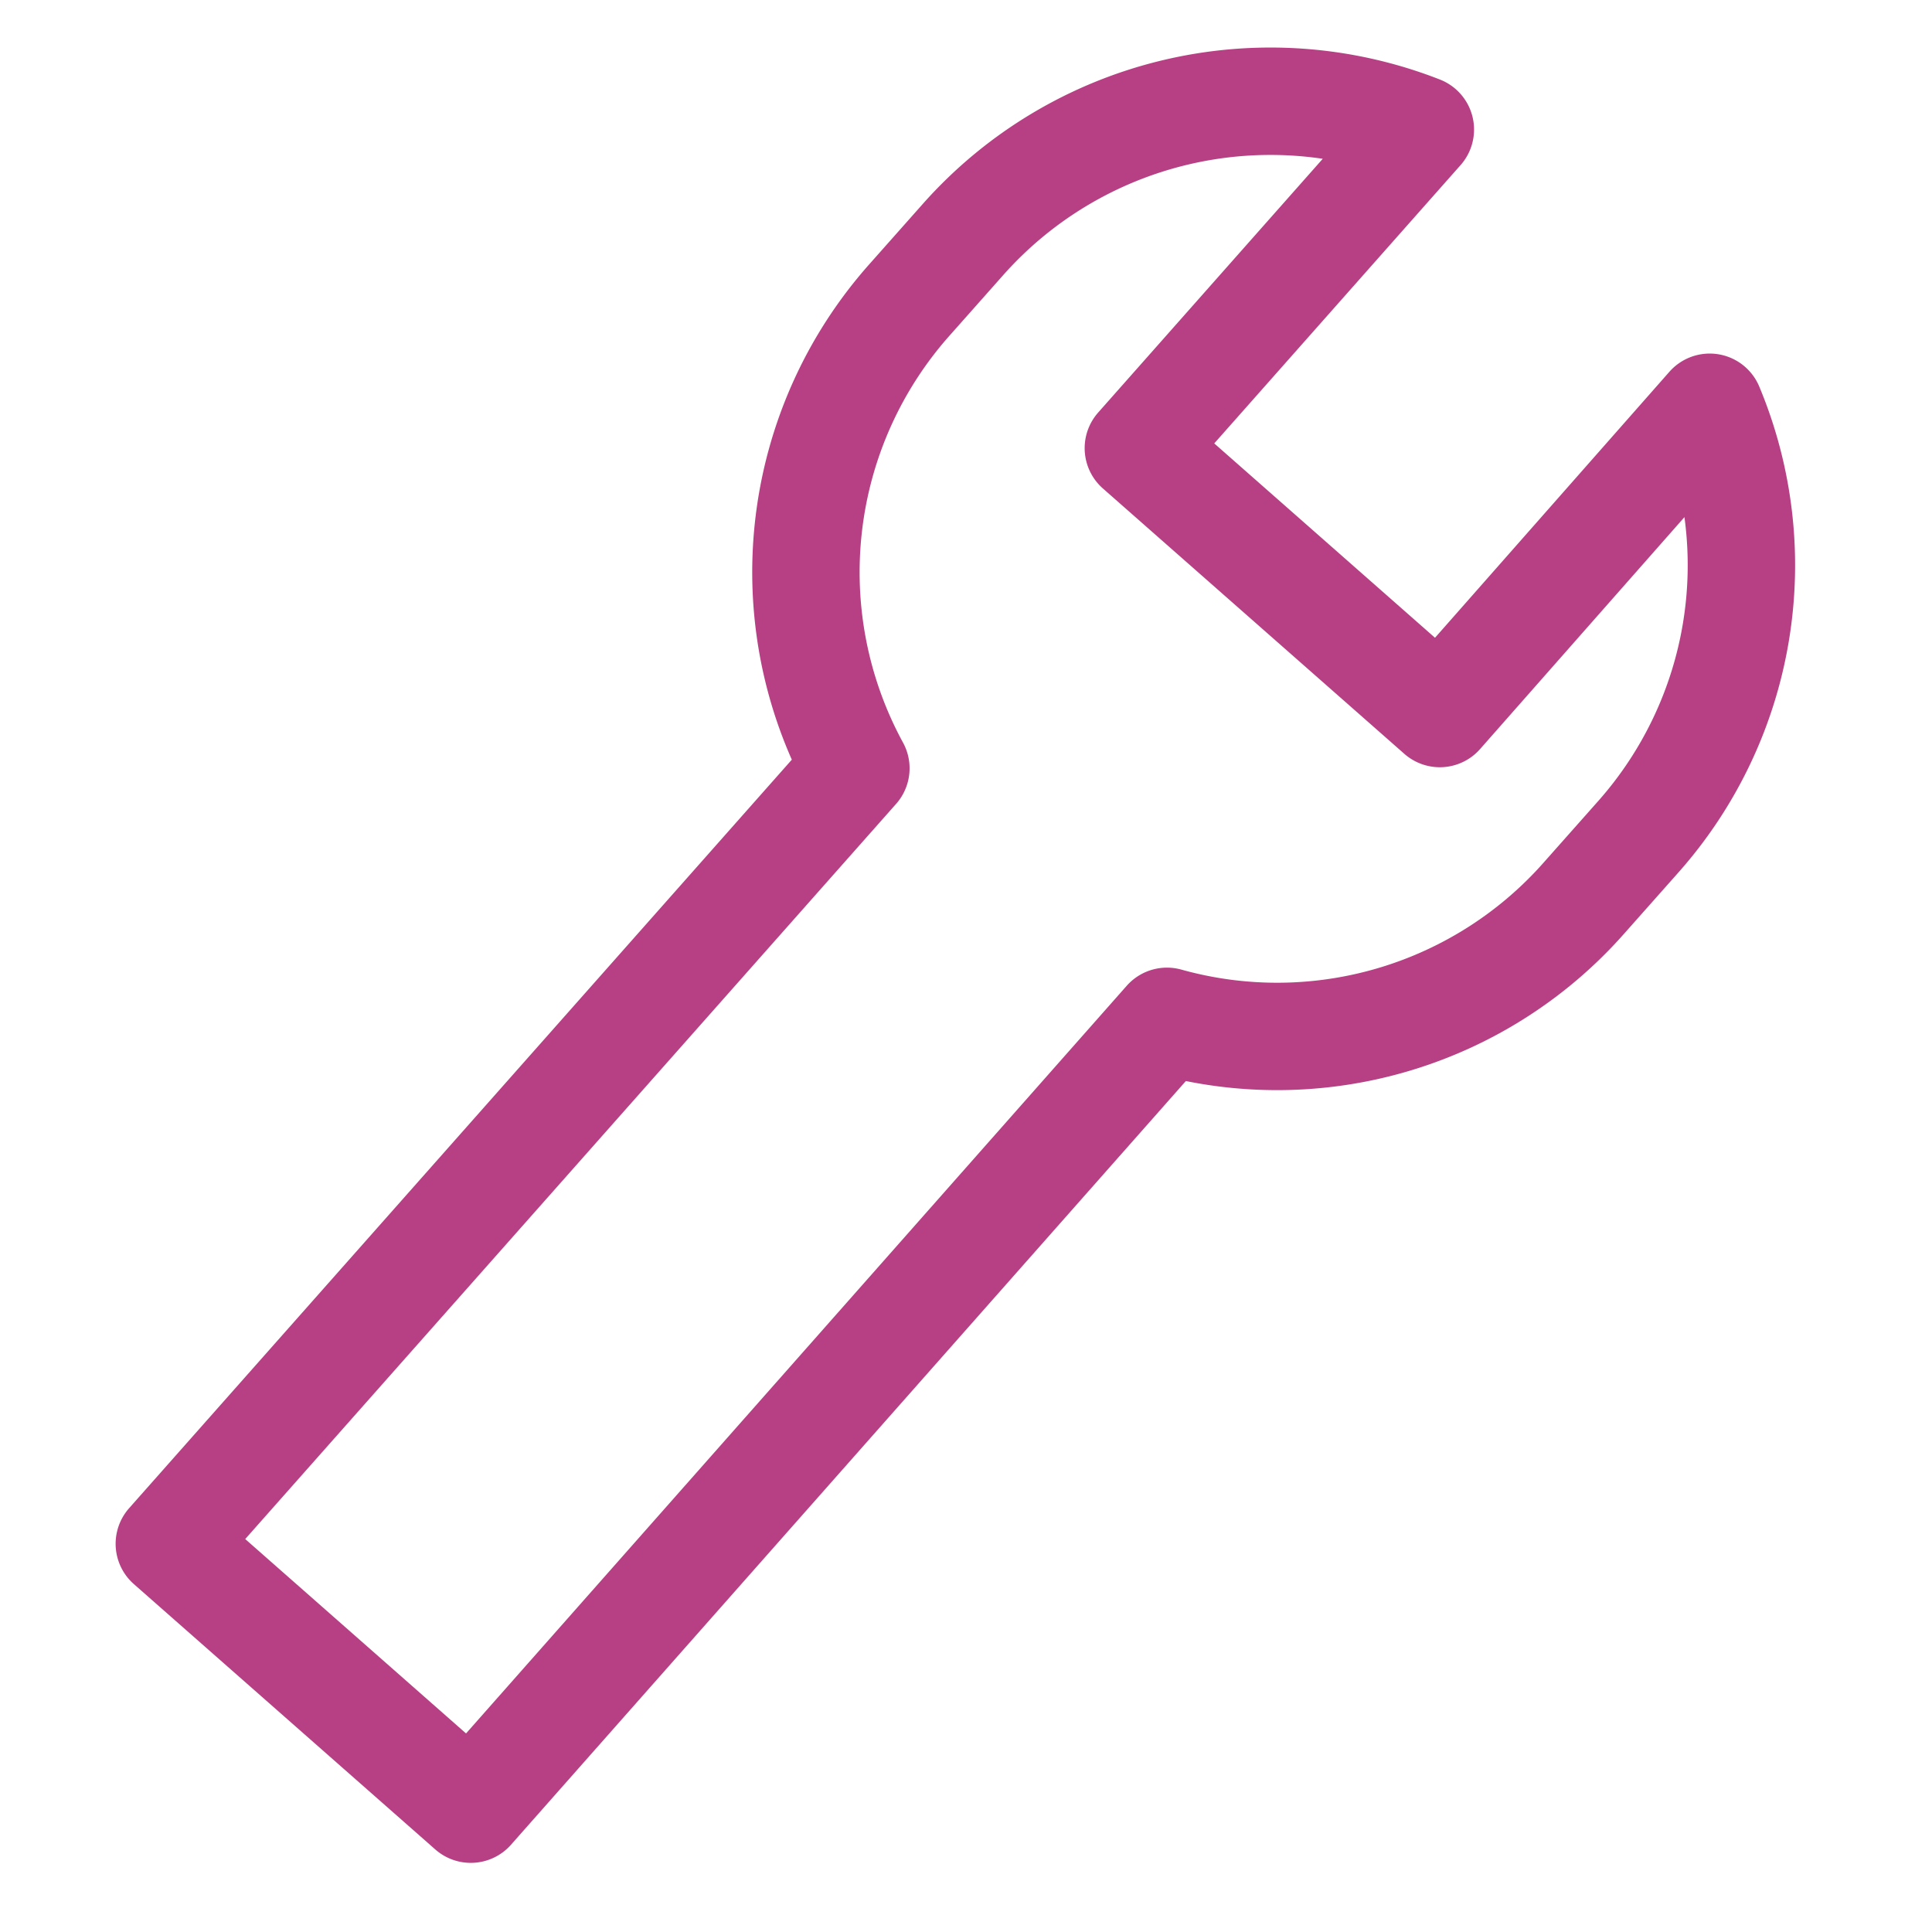 <svg xmlns="http://www.w3.org/2000/svg" xmlns:xlink="http://www.w3.org/1999/xlink" width="18" height="18" viewBox="0 0 18 18">
  <defs>
    <clipPath id="clip-path">
      <rect id="Rectangle_1063" data-name="Rectangle 1063" width="18" height="18" transform="translate(923 229)" fill="#fff" stroke="#707070" stroke-width="1"/>
    </clipPath>
  </defs>
  <g id="service" transform="translate(-923 -229)" clip-path="url(#clip-path)">
    <g id="Group_5926" data-name="Group 5926" transform="matrix(0.995, 0.105, -0.105, 0.995, 923.834, 224.85)">
      <path id="Path_12460" data-name="Path 12460" d="M15.6,10.354l-.438.613a3.812,3.812,0,0,1-3.751,1.563L5.734,20.506,2.683,18.343l5.6-7.852A3.817,3.817,0,0,1,8.322,6.1l.438-.613a3.827,3.827,0,0,1,4.126-1.463l-2.3,3.226,3.051,2.163,2.2-3.1A3.811,3.811,0,0,1,15.6,10.354Z" transform="translate(0)" fill="none" stroke="#b73f83" stroke-linecap="round" stroke-linejoin="round" stroke-width="1"/>
    </g>
  </g>
</svg>
